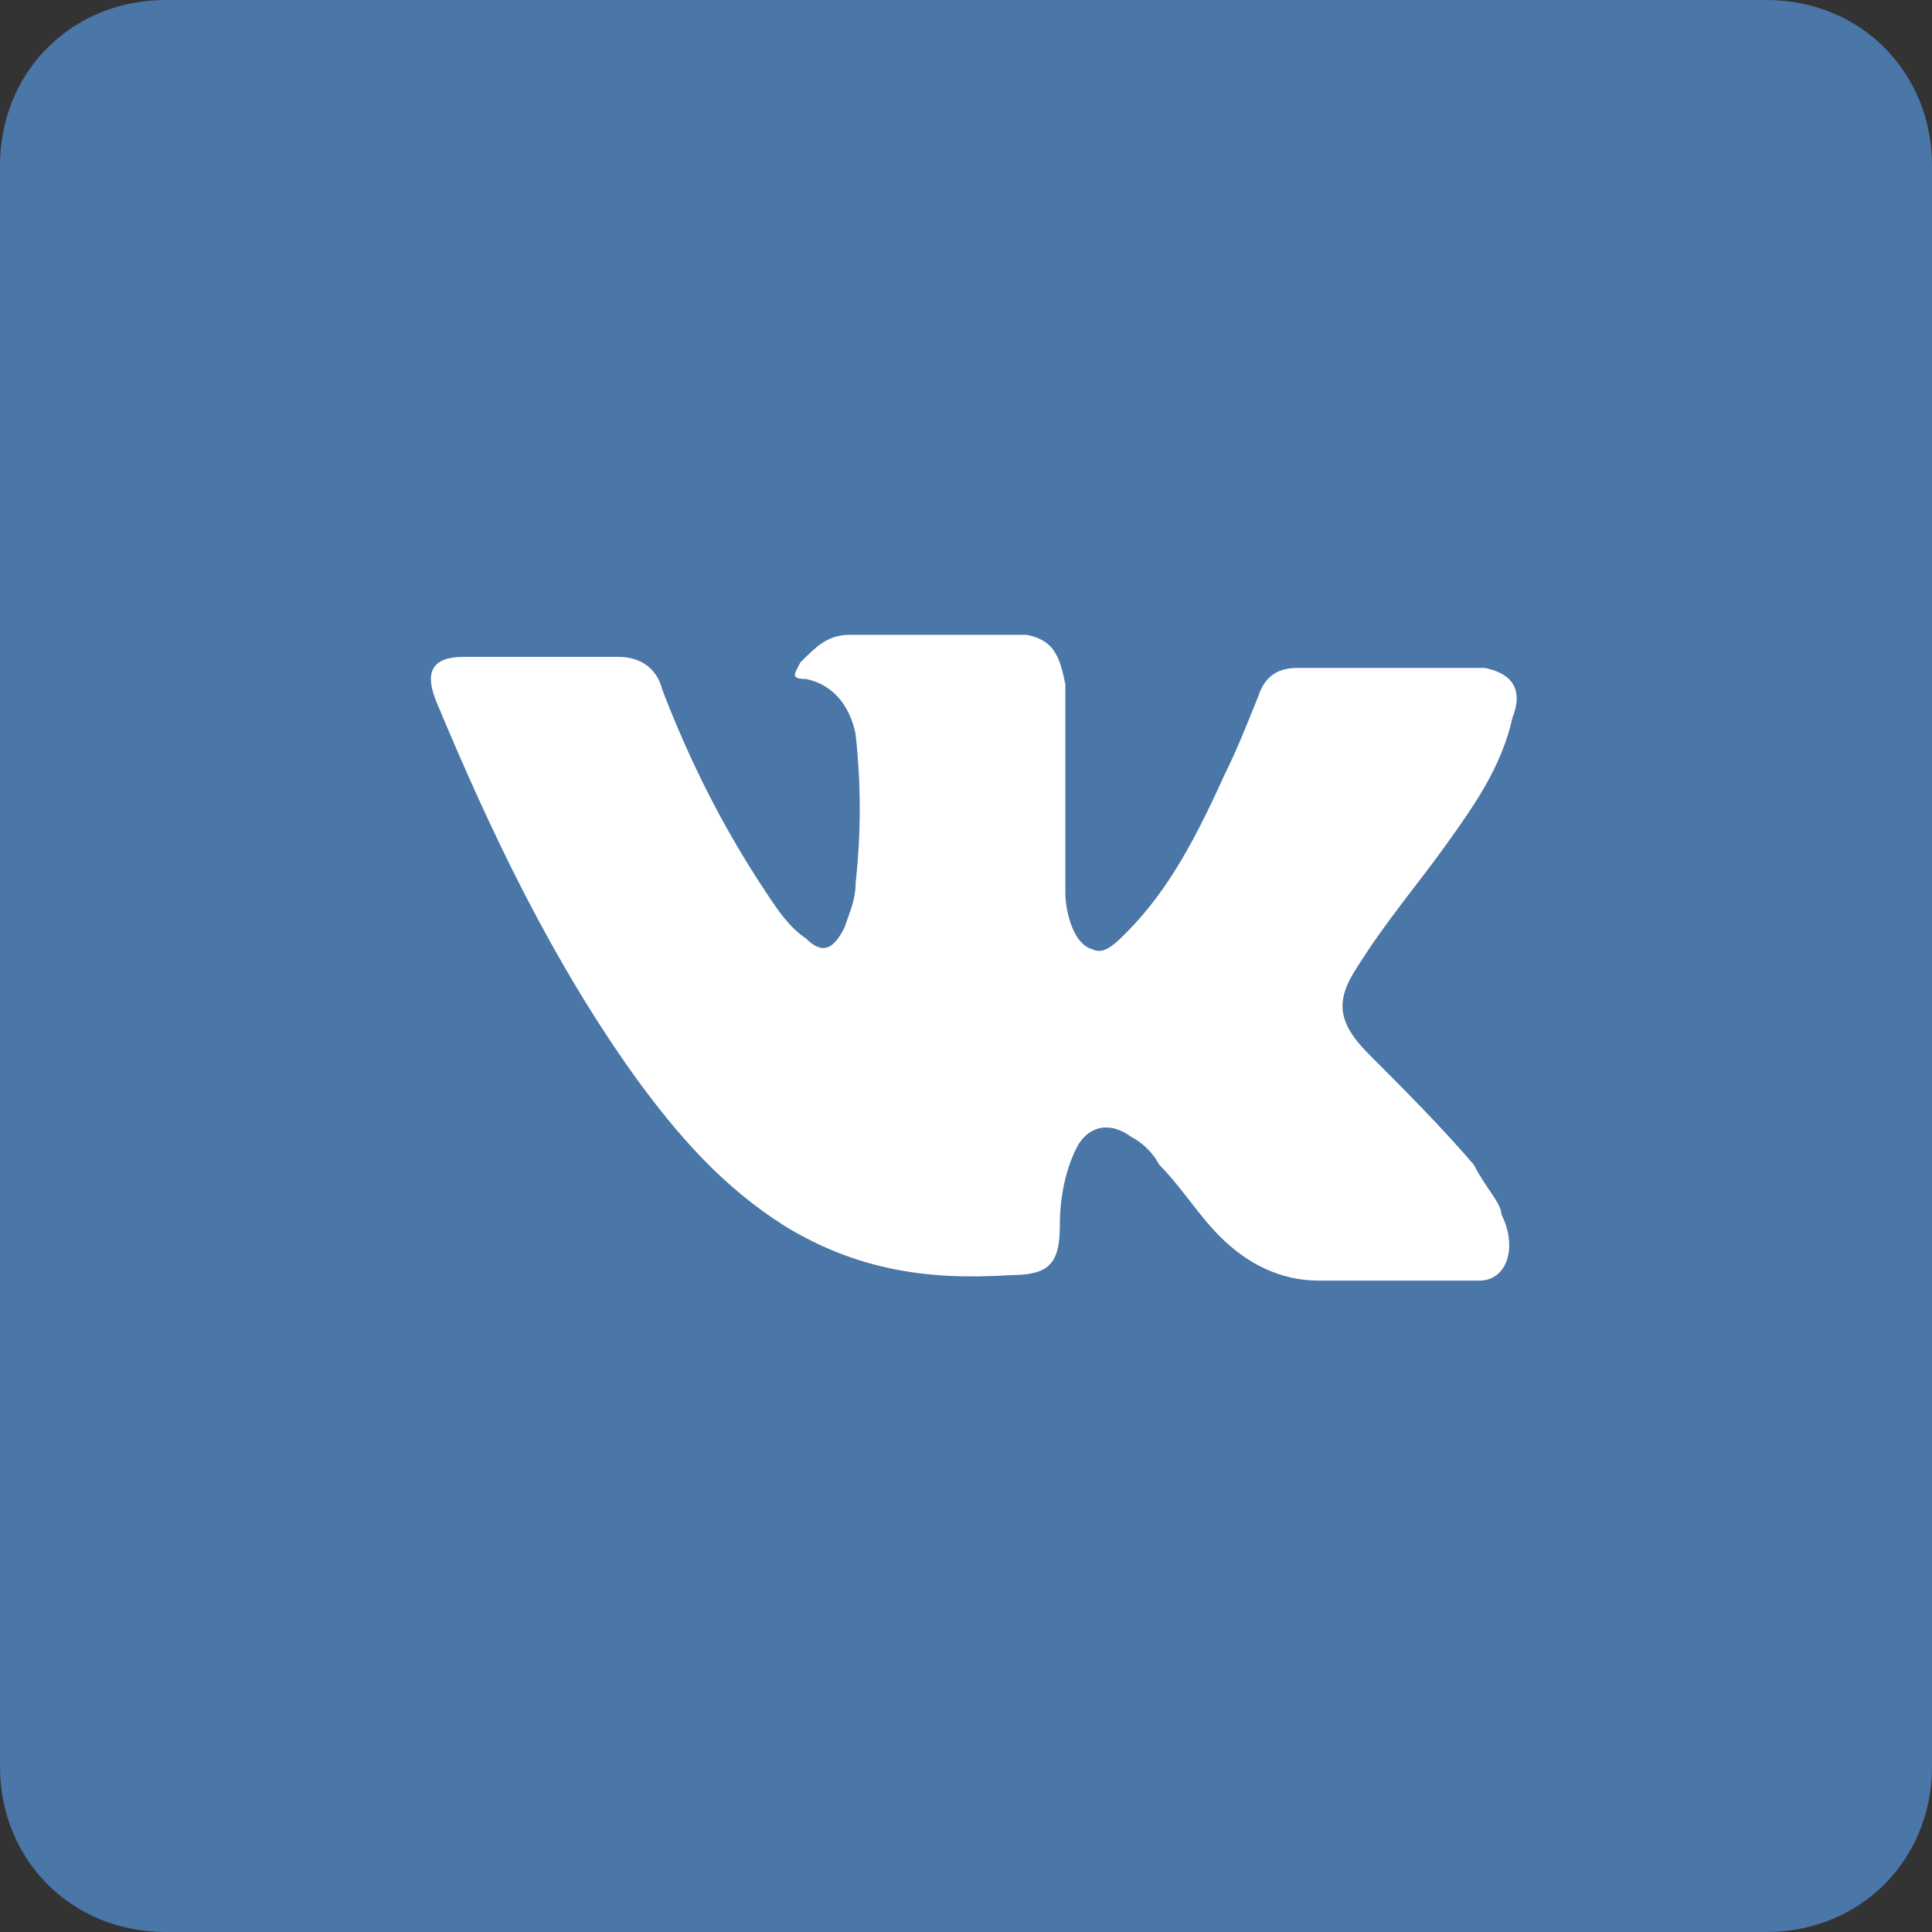 <?xml version="1.0" encoding="utf-8"?>
<!-- Generator: Adobe Illustrator 21.0.2, SVG Export Plug-In . SVG Version: 6.00 Build 0)  -->
<svg version="1.1" id="соц_сети_1_" xmlns="http://www.w3.org/2000/svg" xmlns:xlink="http://www.w3.org/1999/xlink" x="0px"
	 y="0px" viewBox="0 0 35 35" style="enable-background:new 0 0 35 35;" xml:space="preserve">
<rect x="0" y="0" width="35" height="35" fill="#333333" stroke="none"/>
<style type="text/css">
	.st0{fill-rule:evenodd;clip-rule:evenodd;fill:#4A76A8;}
	.st1{fill-rule:evenodd;clip-rule:evenodd;fill:#FFFFFF;}
</style>
<g id="Прямоугольник_3">
	<g>
		<path class="st0" d="M32,0H3C1.3,0,0,1.3,0,3v29c0,1.7,1.3,3,3,3h29c1.7,0,3-1.3,3-3V3C35,1.3,33.7,0,32,0z"/>
	</g>
</g>
<g id="Shape_1">
	<g>
		<path class="st1" d="M26.7,21.1c-0.6-0.7-1.3-1.4-1.9-2c-0.6-0.6-0.6-1-0.2-1.6c0.5-0.8,1.1-1.5,1.6-2.2c0.5-0.7,1-1.4,1.2-2.3
			c0.2-0.5,0-0.8-0.5-0.9c-0.1,0-0.2,0-0.3,0l-3.1,0c-0.4,0-0.6,0.2-0.7,0.5c-0.2,0.5-0.4,1-0.6,1.4c-0.5,1.1-1,2.1-1.8,2.9
			c-0.2,0.2-0.4,0.4-0.6,0.3c-0.4-0.1-0.5-0.8-0.5-1l0-3.8c-0.1-0.5-0.2-0.8-0.7-0.9h-3.2c-0.4,0-0.6,0.2-0.9,0.5
			c-0.1,0.2-0.2,0.3,0.1,0.3c0.5,0.1,0.8,0.5,0.9,1c0.1,0.9,0.1,1.8,0,2.7c0,0.3-0.1,0.5-0.2,0.8c-0.2,0.4-0.4,0.5-0.7,0.2
			c-0.3-0.2-0.5-0.5-0.7-0.8c-0.8-1.2-1.4-2.4-1.9-3.7c-0.1-0.4-0.4-0.6-0.8-0.6c-0.9,0-1.9,0-2.8,0c-0.6,0-0.7,0.3-0.5,0.8
			c1,2.4,2.1,4.7,3.6,6.8c0.8,1.1,1.6,2,2.7,2.7c1.3,0.8,2.6,1,4.1,0.9c0.7,0,0.9-0.2,0.9-0.9c0-0.5,0.1-1,0.3-1.4
			c0.2-0.4,0.6-0.5,1-0.2c0.2,0.1,0.4,0.3,0.5,0.5c0.4,0.4,0.7,0.9,1.1,1.3c0.5,0.5,1.1,0.8,1.8,0.8l2.9,0c0.5,0,0.7-0.6,0.4-1.2
			C27.2,21.8,26.9,21.5,26.7,21.1z"/>
	</g>
</g>
</svg>
